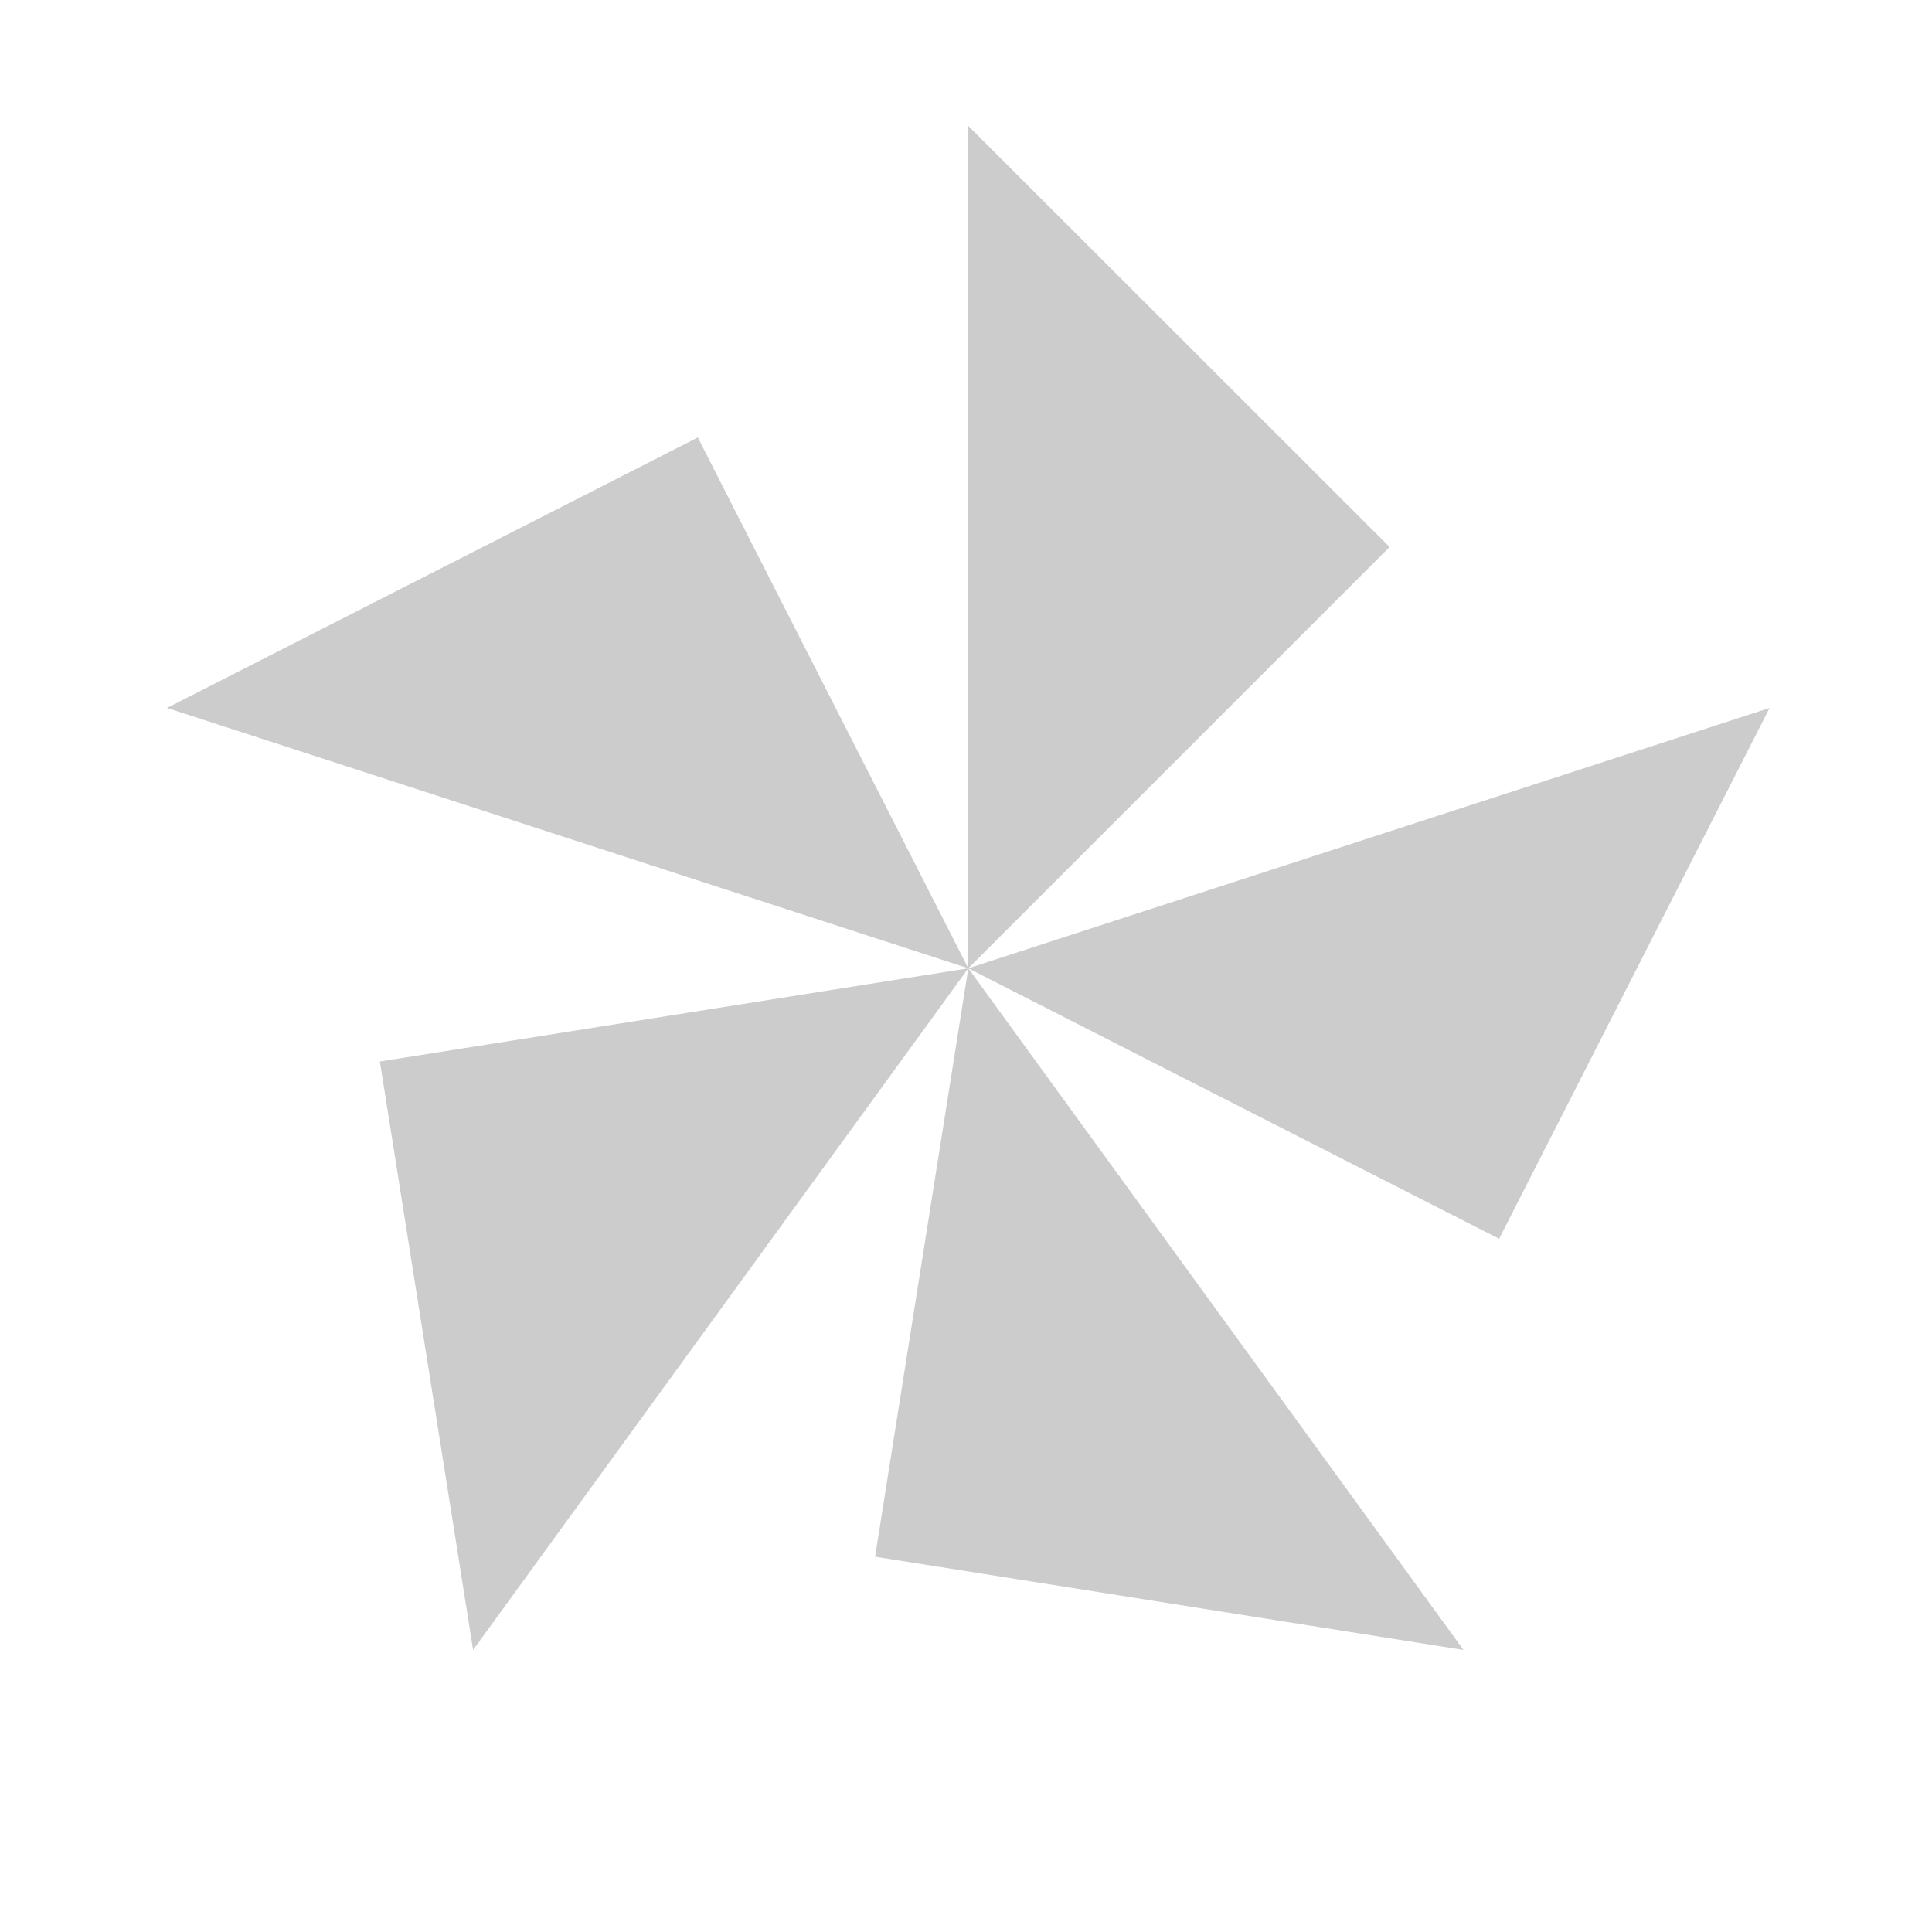 <svg xmlns="http://www.w3.org/2000/svg" fill="#cccccc" viewBox="0 0 16 16" shape-rendering="geometricPrecision"><path fill="#cccccc" fill-rule="evenodd" d="m8.019 8.019-.772 4.873 4.873.772zm0 0-4.873.772.772 4.873zm0 0-2.24-4.396-4.396 2.24zm0 0 3.489-3.489-3.49-3.488zm0 0 4.396 2.24 2.24-4.396z" clip-rule="evenodd"/></svg>